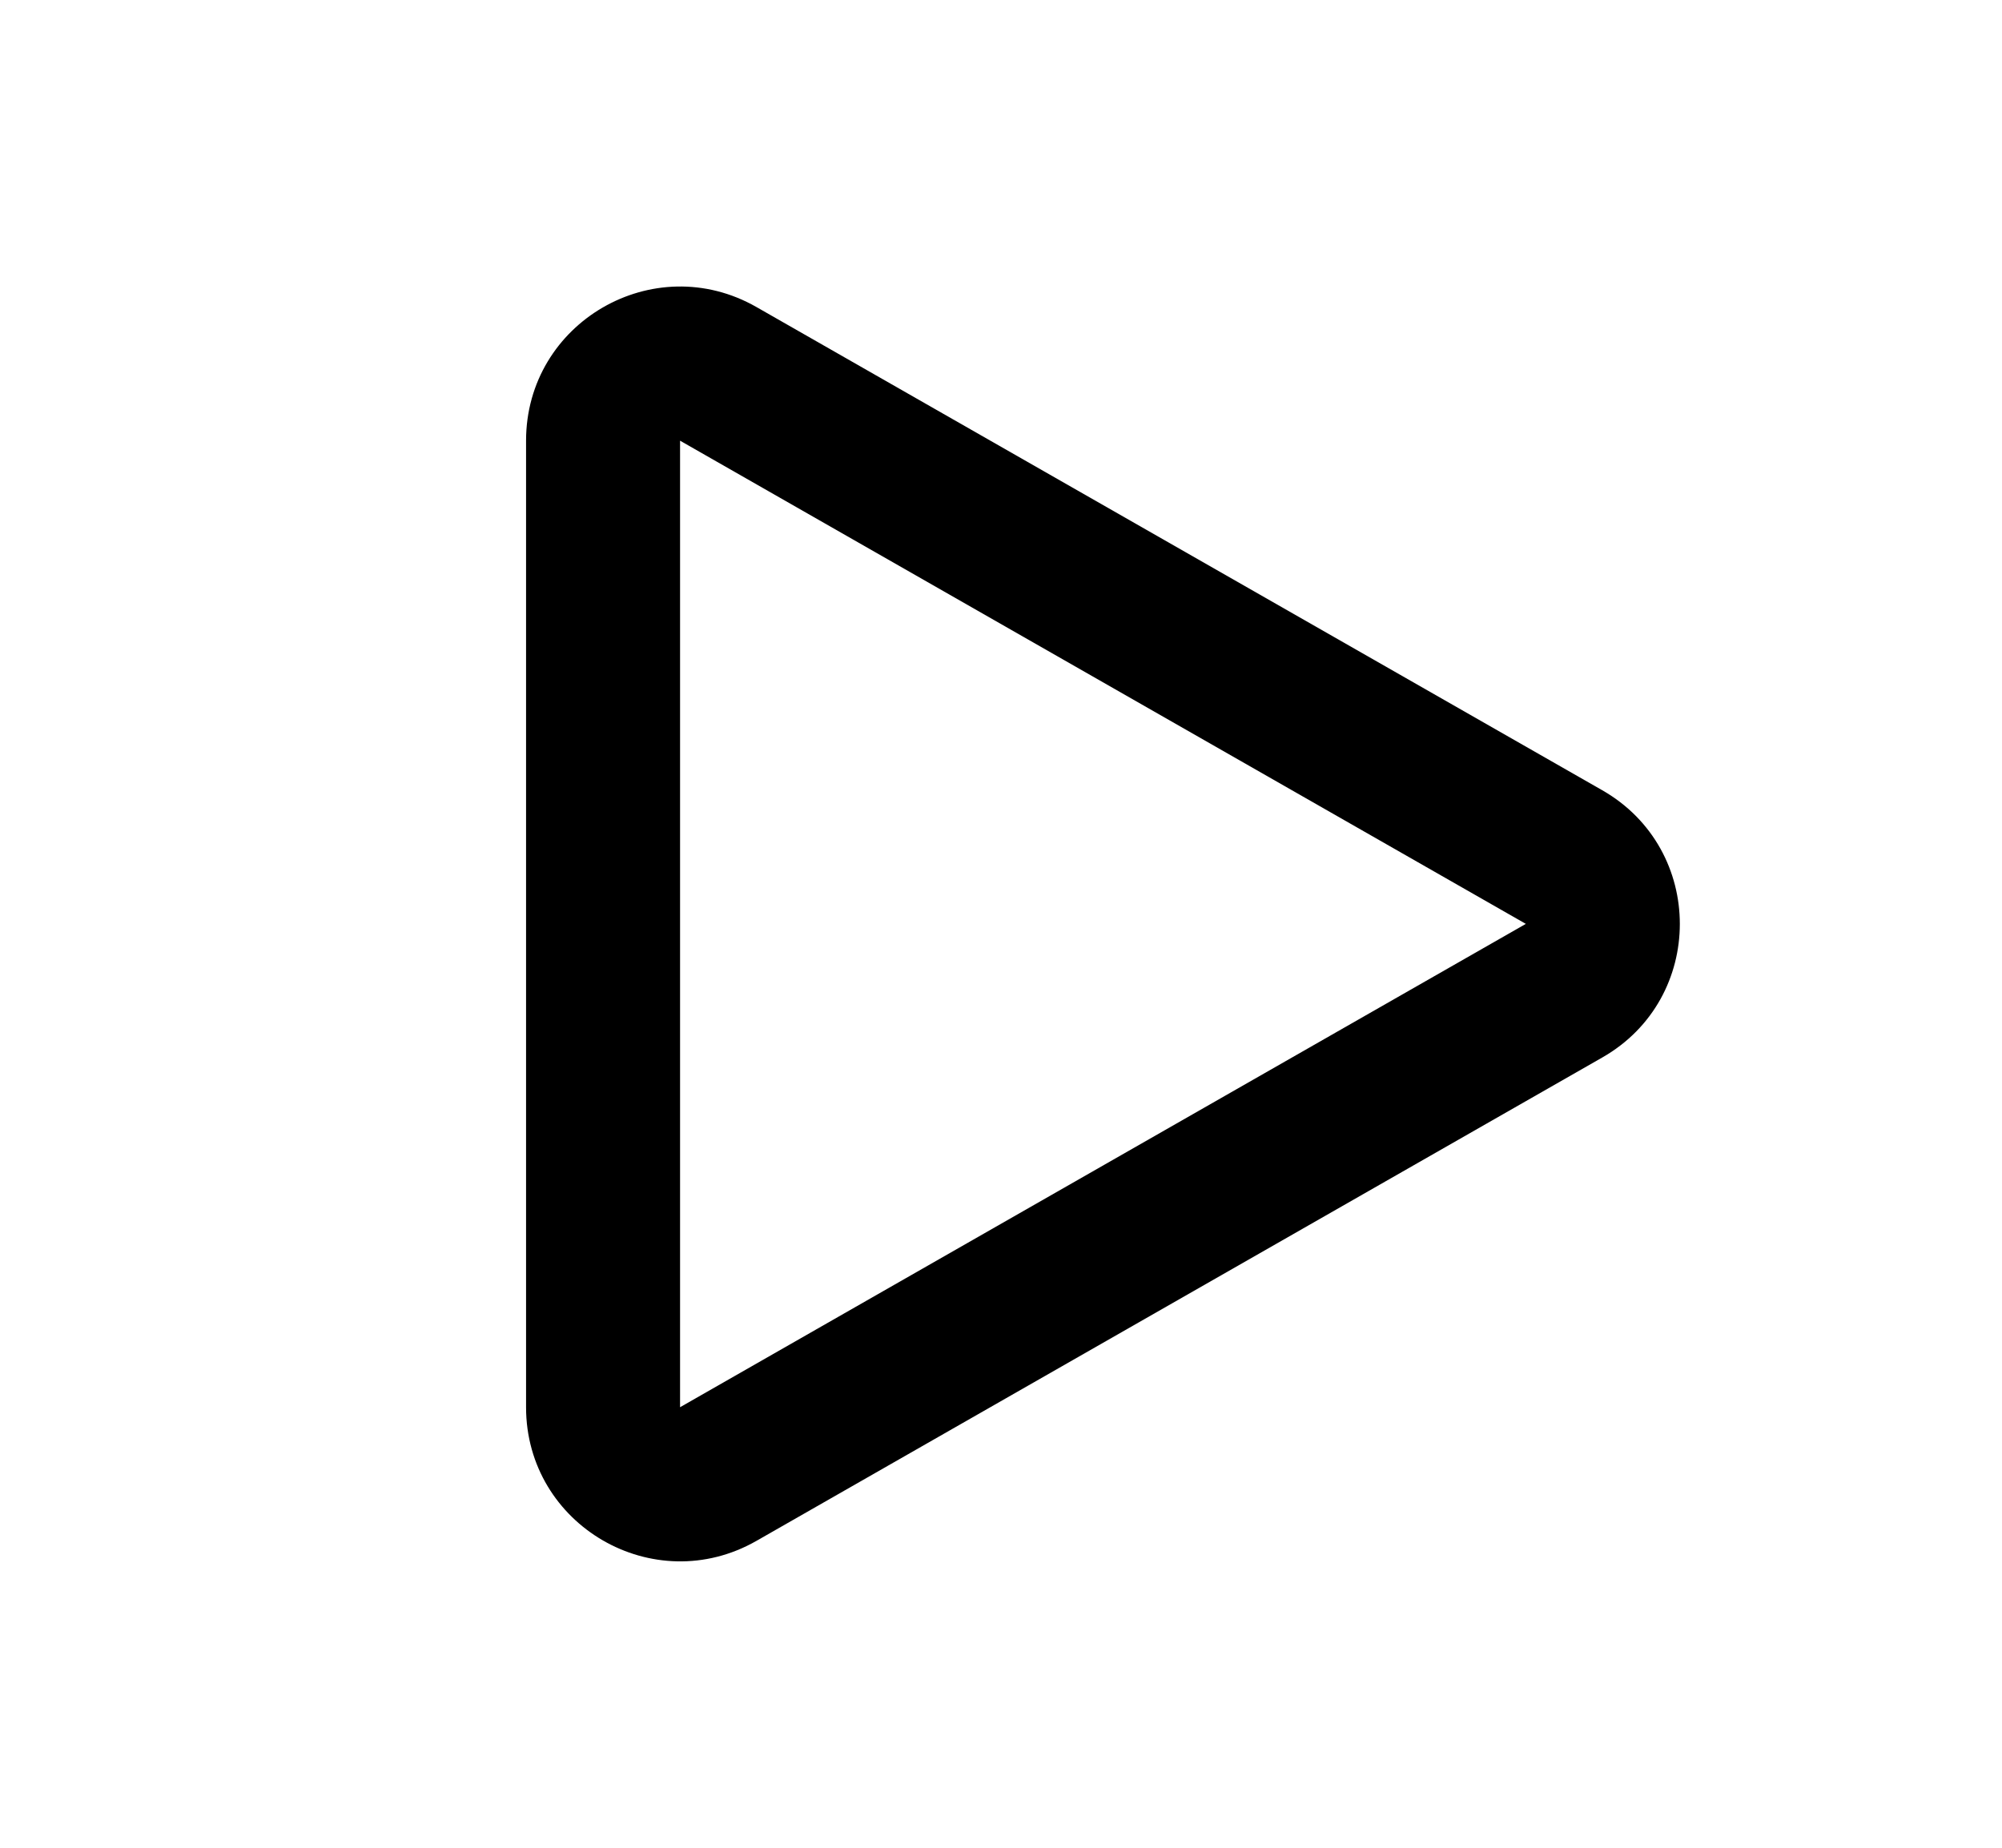 <svg xmlns="http://www.w3.org/2000/svg" viewBox="0 0 13 12" fill="none"><path d="M3.416 2.862C3.416 2.094 4.245 1.613 4.912 1.994L10.404 5.132C11.076 5.516 11.076 6.485 10.404 6.868L4.912 10.007C4.245 10.388 3.416 9.906 3.416 9.139V2.862ZM9.908 6L4.416 2.862V9.139L9.908 6Z" fill="currentColor"/></svg>